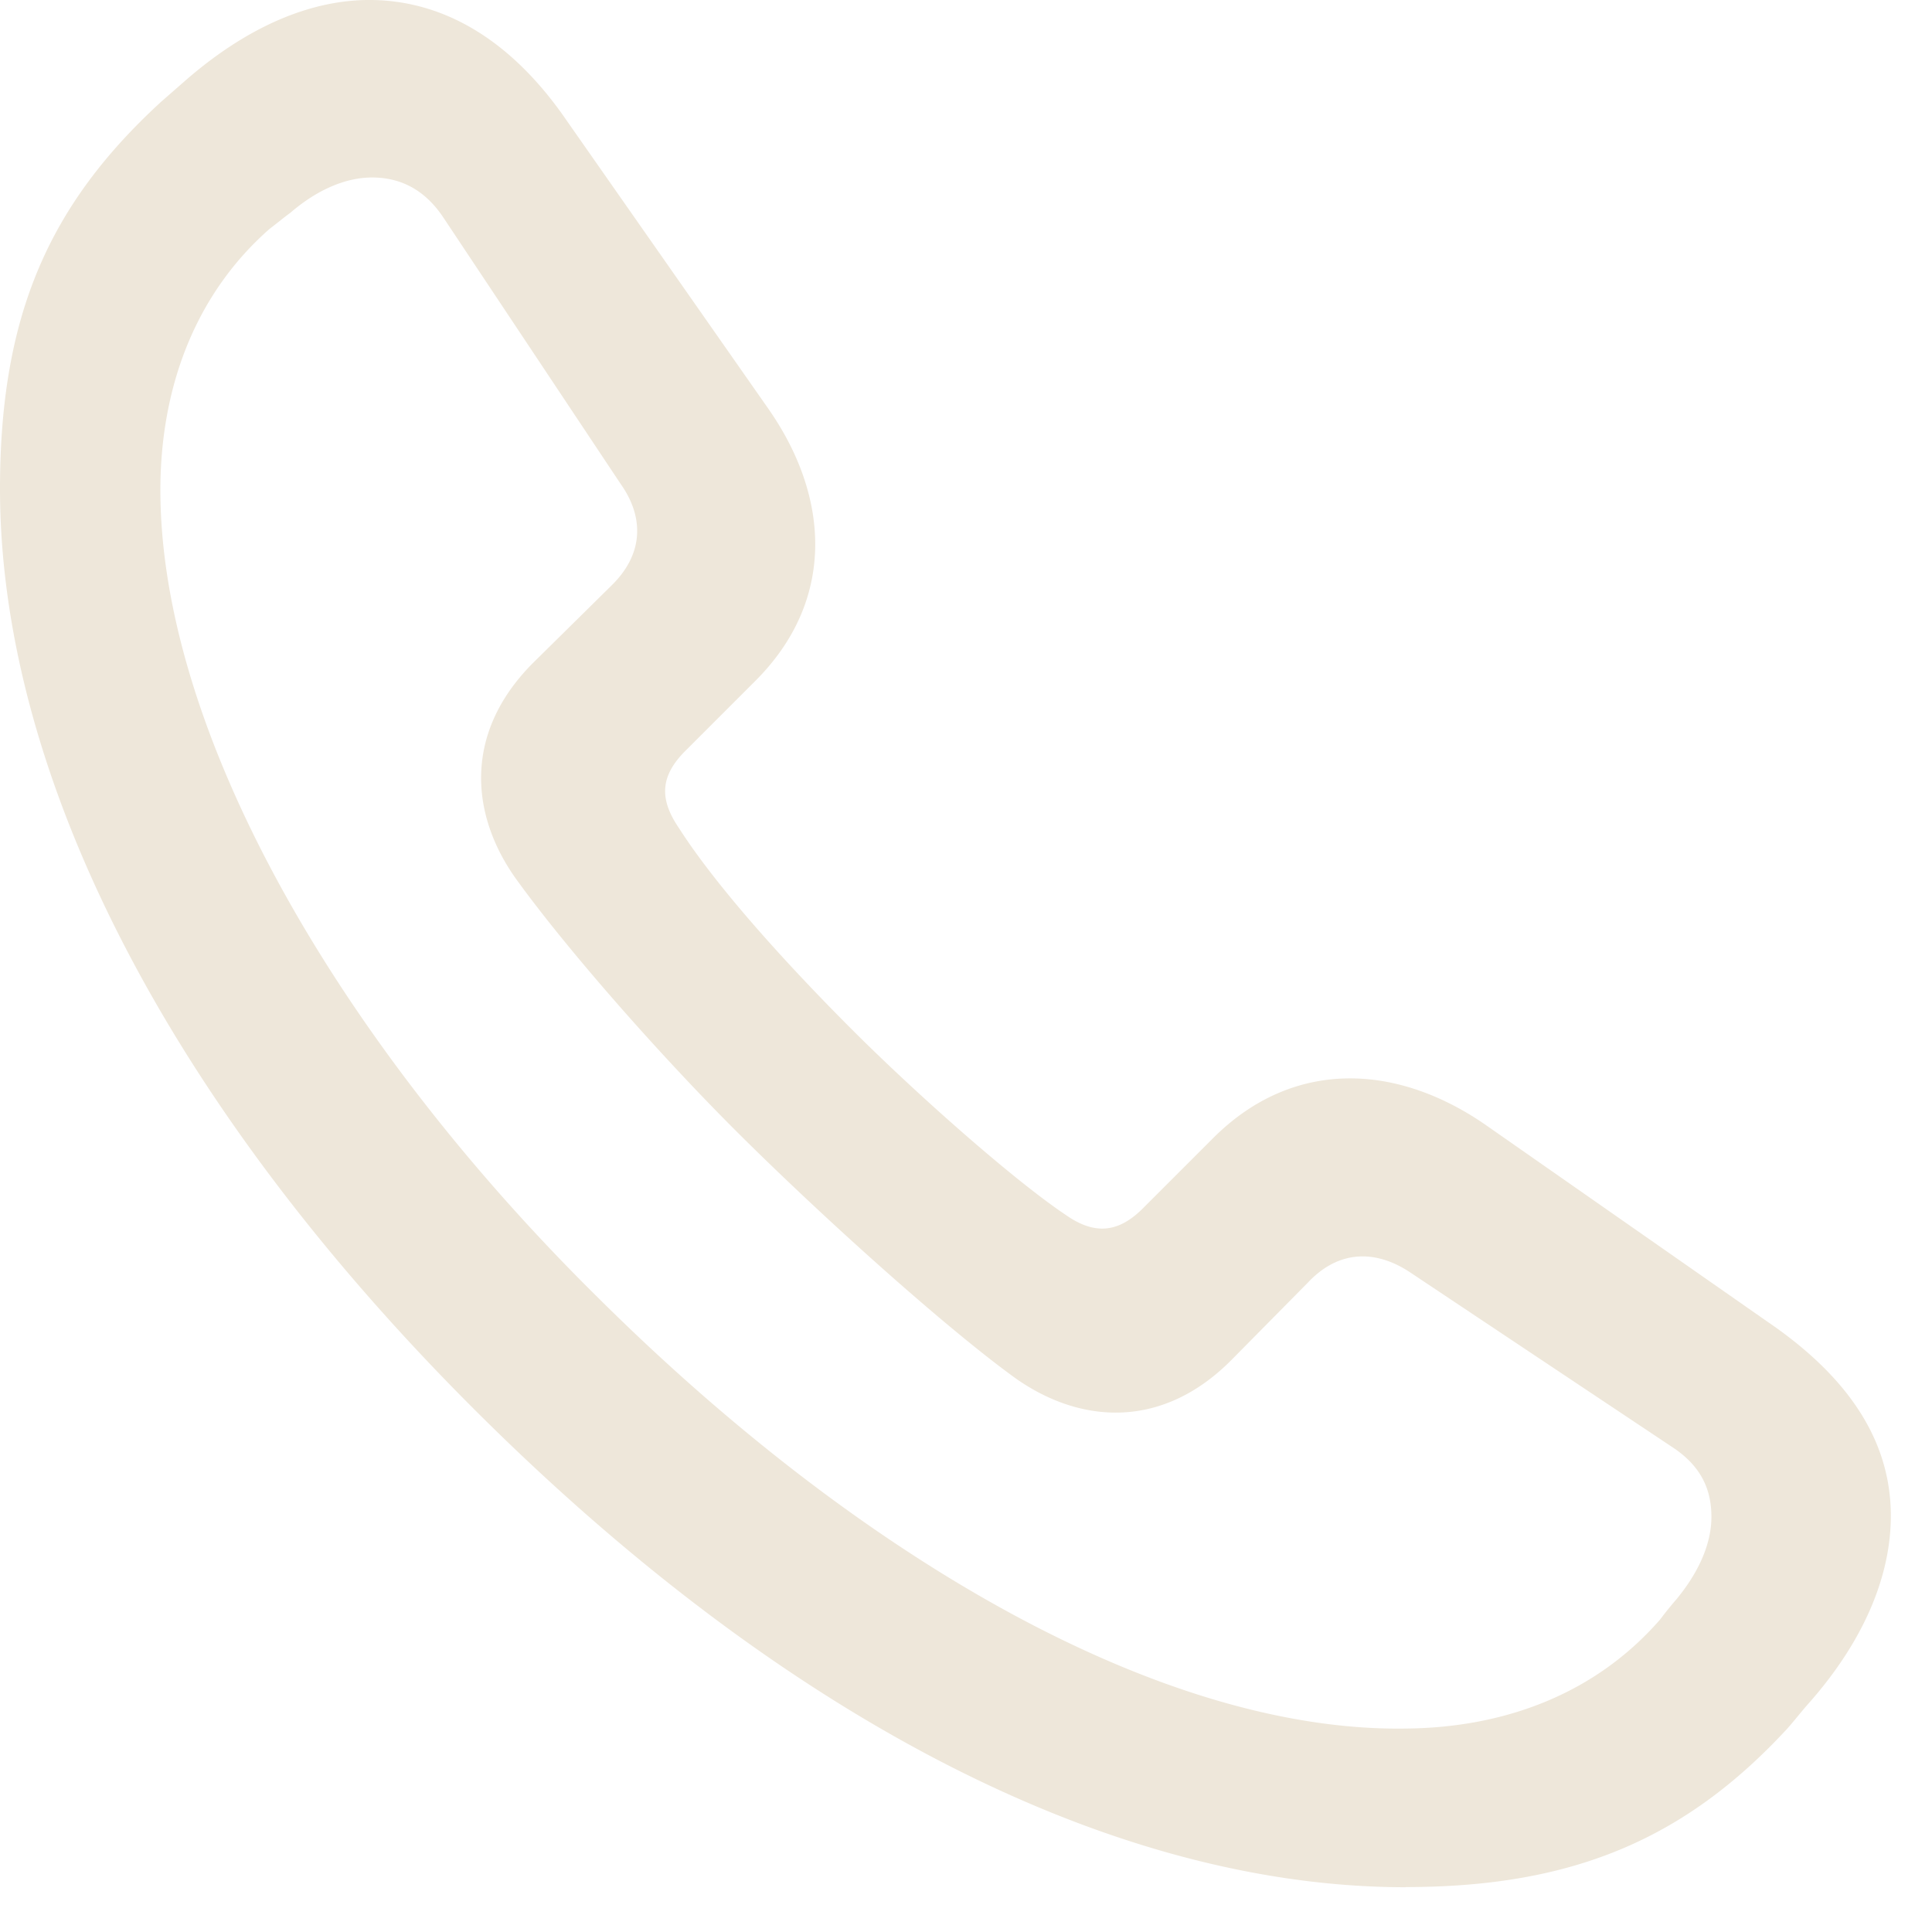 <svg width="23" height="23" fill="none" xmlns="http://www.w3.org/2000/svg"><path d="M16.736 22.465c1.977 0 3.322-.565 4.542-1.887.08-.09.159-.192.238-.282.666-.746.994-1.526.994-2.25 0-.847-.452-1.615-1.458-2.304l-3.367-2.351c-1.062-.735-2.294-.791-3.243.158l-.837.837c-.293.293-.576.316-.915.079-.61-.407-1.763-1.424-2.554-2.215-.802-.803-1.616-1.707-2.056-2.396-.238-.35-.215-.621.079-.915l.836-.836c.95-.95.893-2.181.147-3.244L6.746 1.435C6.08.464 5.277.012 4.43 0c-.724-.01-1.492.317-2.238.972l-.271.237C.576 2.441 0 3.763 0 5.82c0 3.334 1.932 7.267 5.695 11.007 3.74 3.718 7.628 5.64 11.04 5.64Zm0-1.887c-2.882.045-6.464-2-9.606-5.119-3.164-3.119-5.265-6.837-5.22-9.718.022-1.21.452-2.272 1.3-3.017.09-.068.157-.125.248-.192.316-.272.655-.419.972-.419.327 0 .621.136.847.475L7.39 5.763c.272.385.283.825-.113 1.21l-.904.892c-.858.836-.78 1.82-.237 2.588.61.848 1.752 2.147 2.712 3.096 1.028 1.017 2.43 2.272 3.243 2.86.769.542 1.752.62 2.588-.238l.893-.904c.373-.396.813-.384 1.209-.124l3.119 2.079c.35.226.474.508.474.836 0 .316-.147.655-.418.983a4.37 4.37 0 0 0-.192.238c-.746.858-1.808 1.288-3.028 1.299Z" fill="#EEE7DA"/></svg>